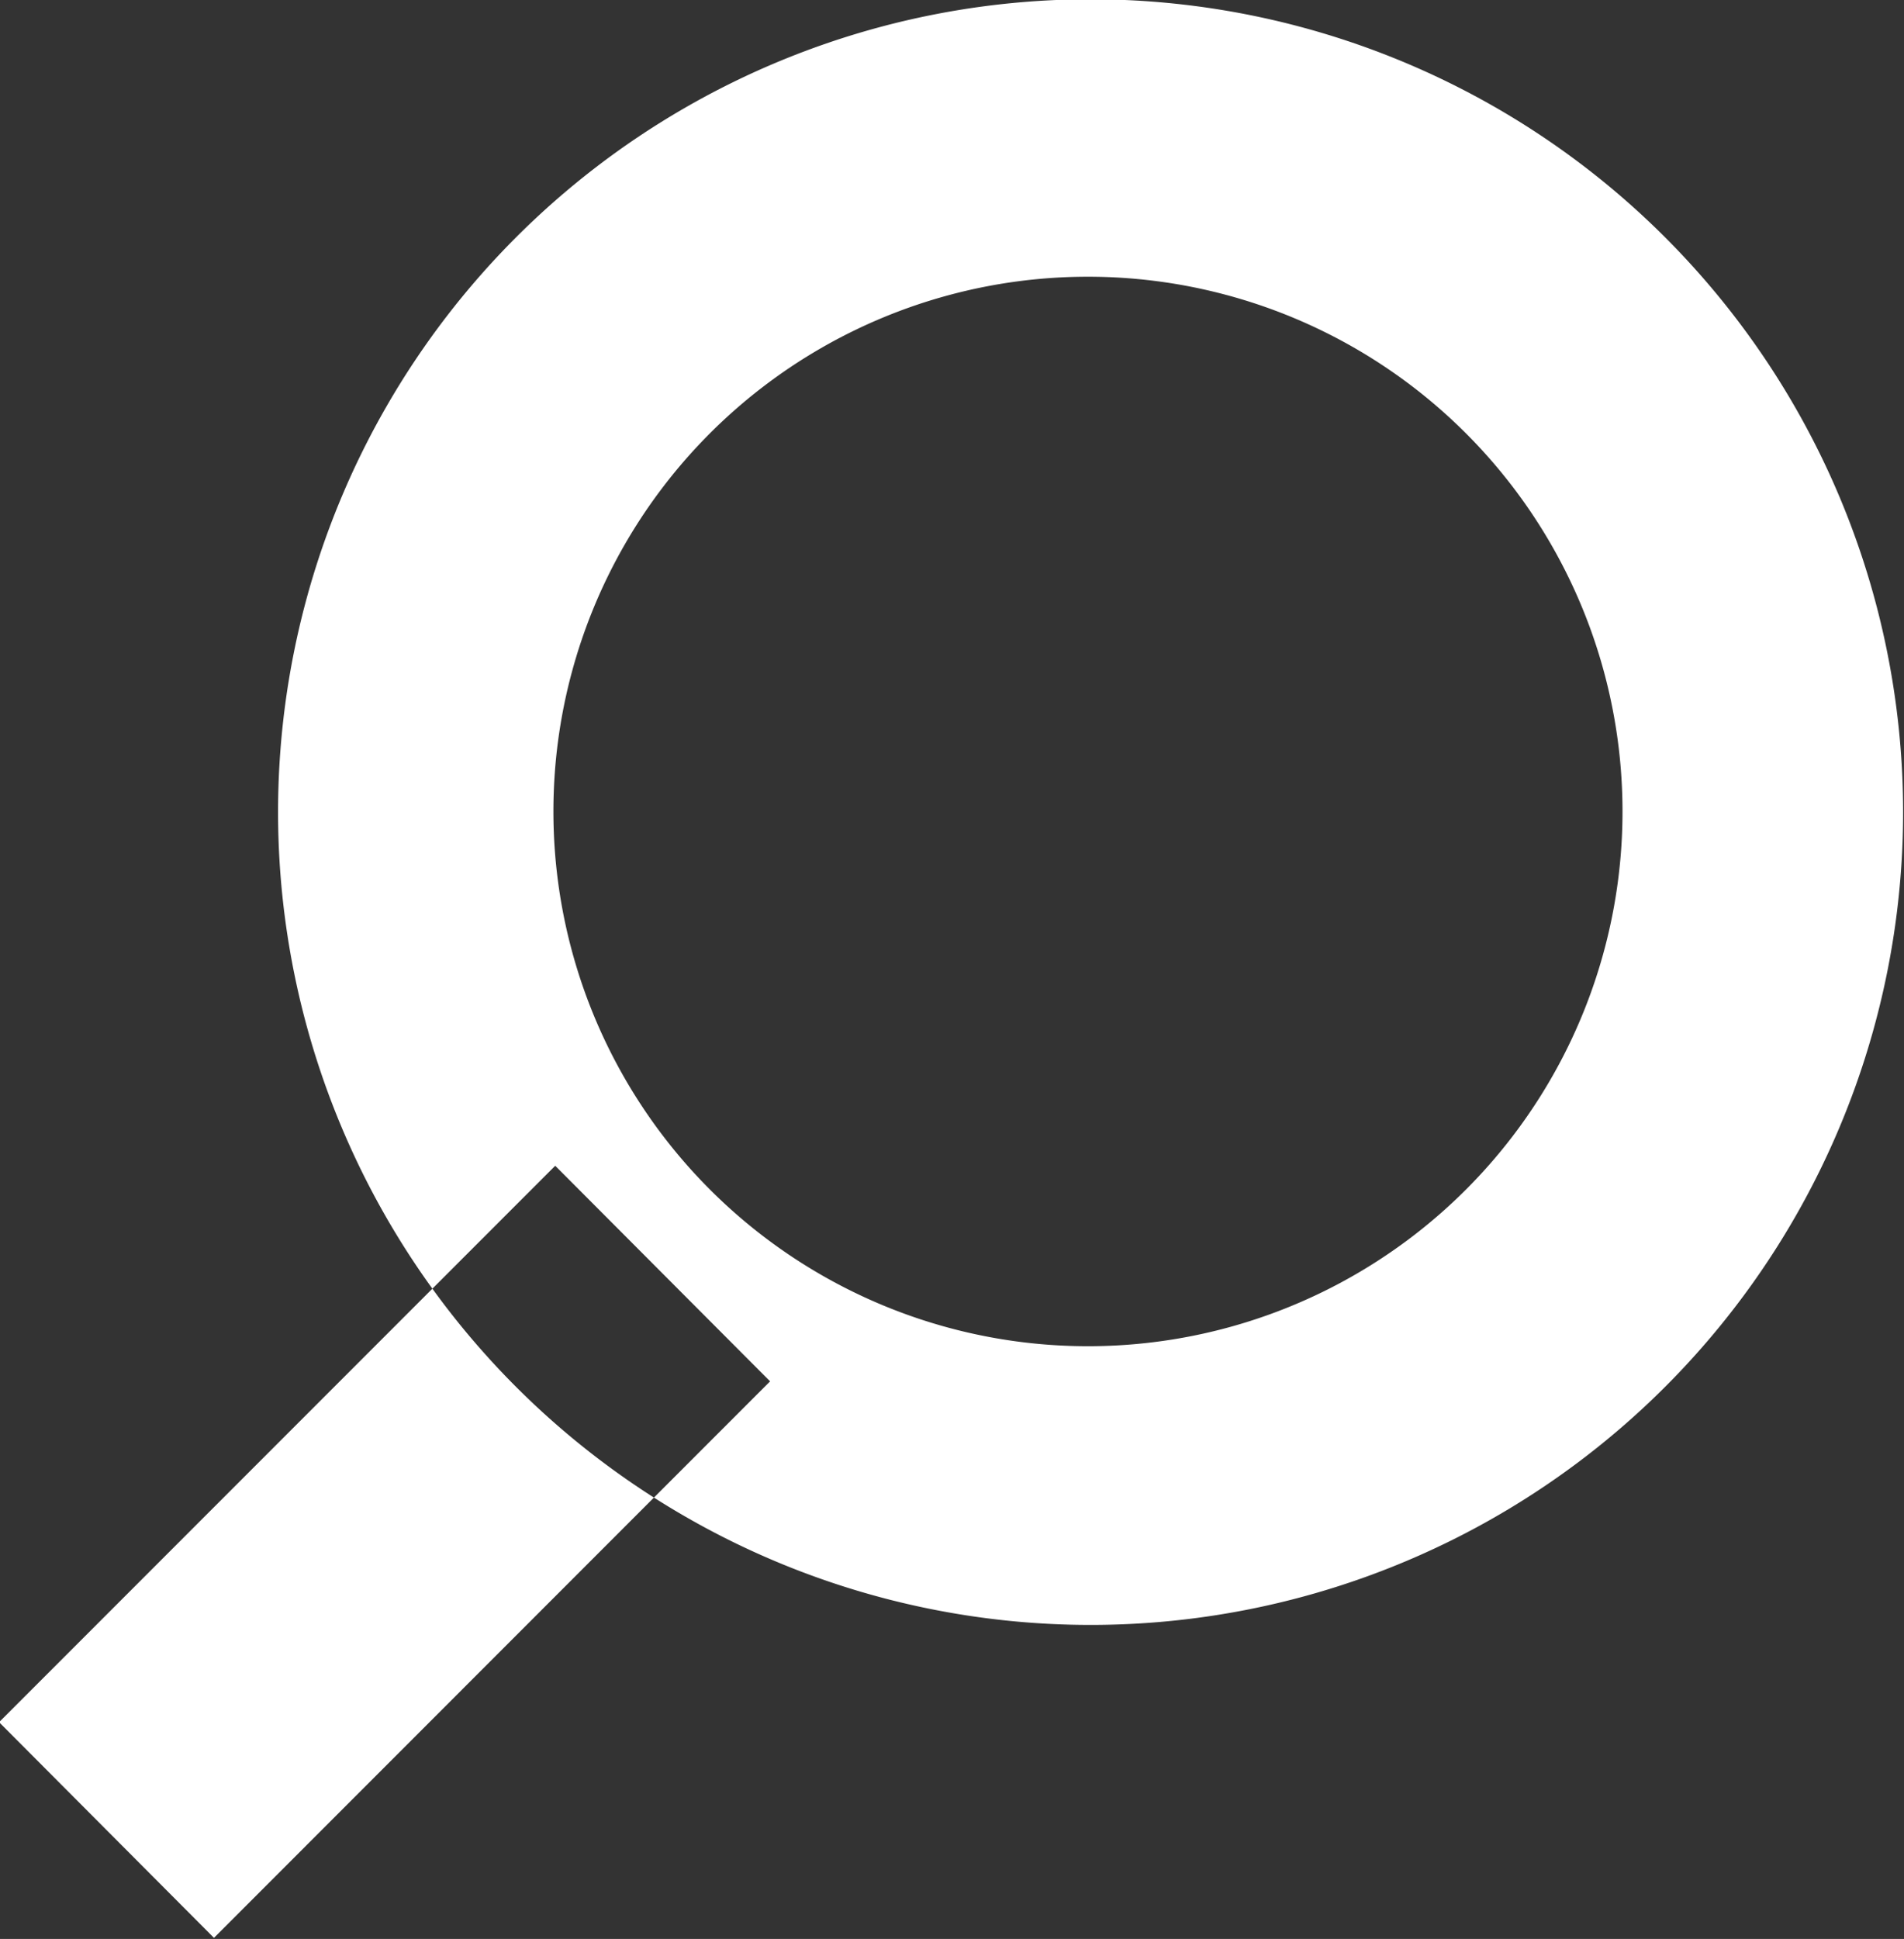 <svg xmlns="http://www.w3.org/2000/svg" width="21.09" height="21.469" viewBox="0 0 21.09 21.469">
  <rect x="0" y="0" width="21.09" height="21.469" fill="#333333" stroke="none"/>
<defs>
    <style>
      .cls-1 {
        fill: #fff;
        fill-rule: evenodd;
      }
    </style>
  </defs>
  <path id="search" class="cls-1" d="M1098.02,83.961a9,9,0,1,1-9,9A9,9,0,0,1,1098.02,83.961Zm-0.03,3.072a5.921,5.921,0,1,1-5.92,5.921A5.92,5.92,0,0,1,1097.99,87.033Zm-5.9,9.844,2.38,2.387-6.16,6.162-2.38-2.388Z" transform="translate(-1085.94 -83.969)"/>
</svg>
